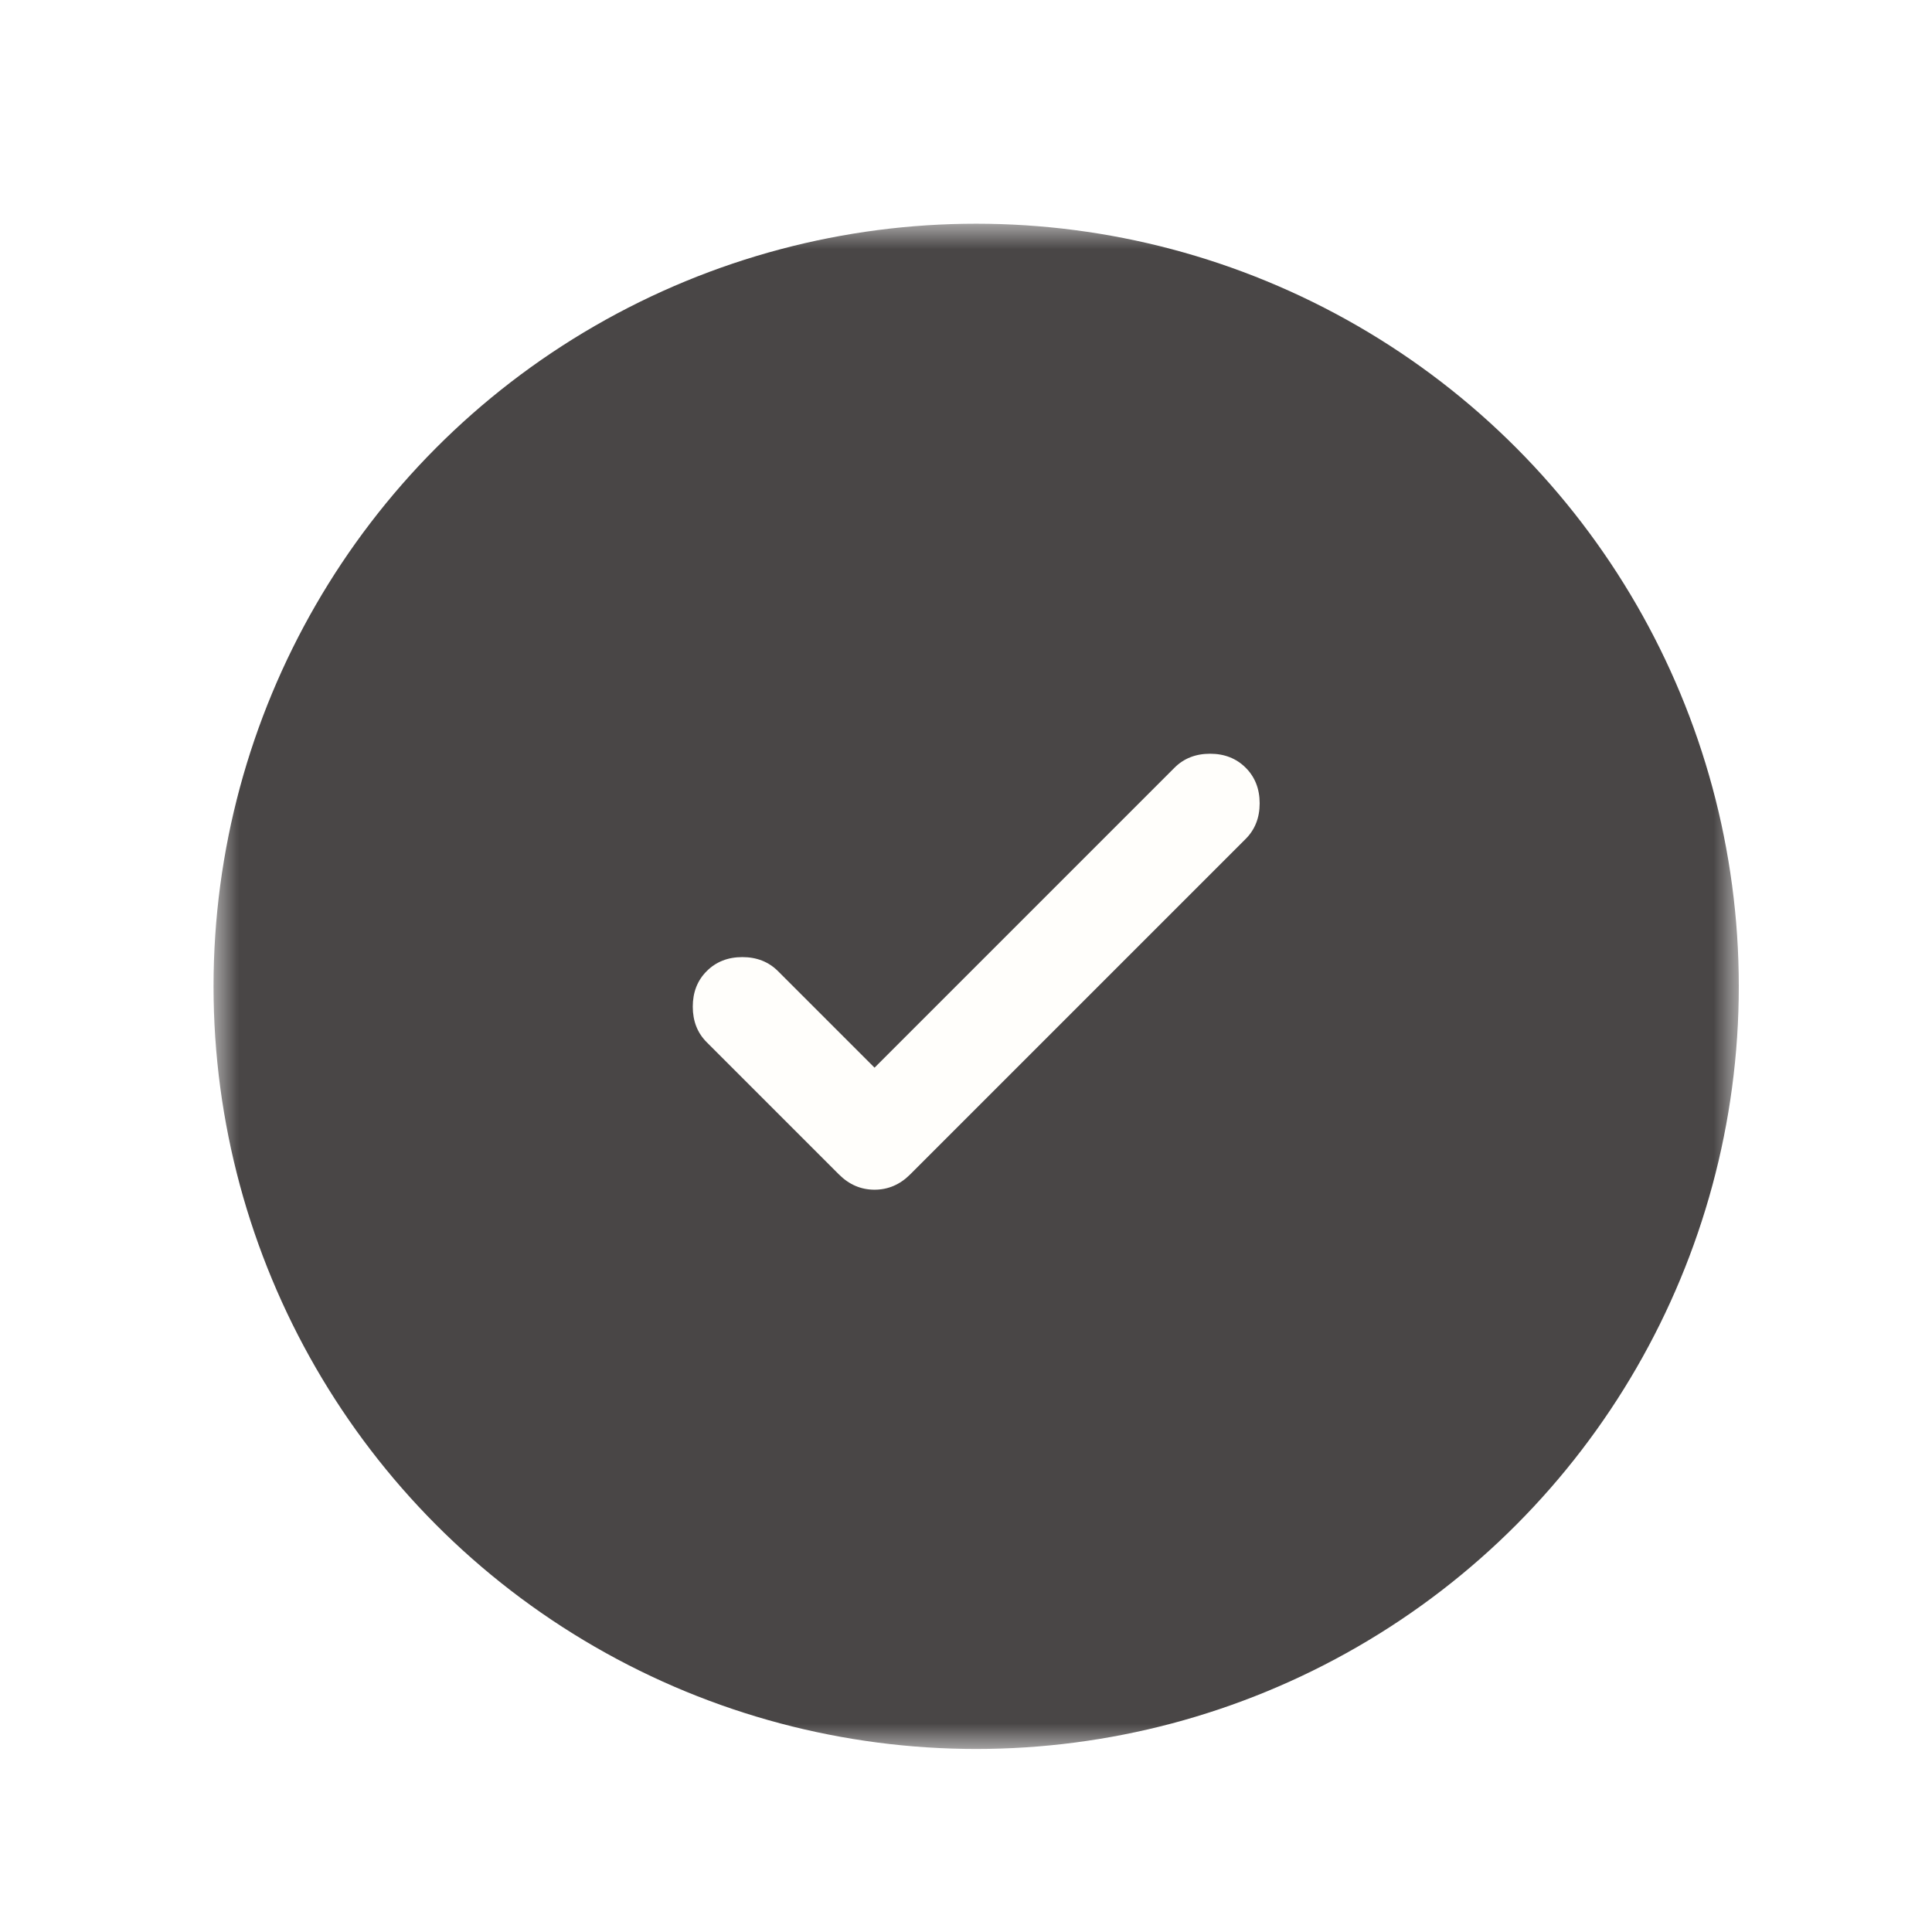 <svg width="38" height="38" viewBox="0 0 38 38" fill="none" xmlns="http://www.w3.org/2000/svg">
<g filter="url(#filter0_d_722_2186)">
<mask id="mask0_722_2186" style="mask-type:alpha" maskUnits="userSpaceOnUse" x="3" y="2" width="30" height="30">
<rect x="3" y="2" width="30" height="30" fill="#D9D9D9"/>
</mask>
<g mask="url(#mask0_722_2186)">
<circle cx="18" cy="17" r="15" fill="#494646"/>
<mask id="mask1_722_2186" style="mask-type:alpha" maskUnits="userSpaceOnUse" x="6" y="5" width="24" height="24">
<rect x="6" y="5" width="24" height="24" fill="#D9D9D9"/>
</mask>
<g mask="url(#mask1_722_2186)">
<path d="M16.001 18.6L21.901 12.7C22.084 12.517 22.317 12.425 22.601 12.425C22.884 12.425 23.117 12.517 23.301 12.7C23.484 12.883 23.576 13.117 23.576 13.4C23.576 13.683 23.484 13.917 23.301 14.1L16.701 20.7C16.501 20.9 16.267 21 16.001 21C15.734 21 15.501 20.9 15.301 20.7L12.701 18.1C12.517 17.917 12.426 17.683 12.426 17.4C12.426 17.117 12.517 16.883 12.701 16.7C12.884 16.517 13.117 16.425 13.401 16.425C13.684 16.425 13.917 16.517 14.101 16.7L16.001 18.6Z" fill="#FFFEFB"/>
</g>
</g>
</g>
<defs>
<filter id="filter0_d_722_2186" x="0.6" y="0.8" width="37.2" height="37.2" filterUnits="userSpaceOnUse" color-interpolation-filters="sRGB">
<feFlood flood-opacity="0" result="BackgroundImageFix"/>
<feColorMatrix in="SourceAlpha" type="matrix" values="0 0 0 0 0 0 0 0 0 0 0 0 0 0 0 0 0 0 127 0" result="hardAlpha"/>
<feOffset dx="1.2" dy="2.4"/>
<feGaussianBlur stdDeviation="1.8"/>
<feComposite in2="hardAlpha" operator="out"/>
<feColorMatrix type="matrix" values="0 0 0 0 0.859 0 0 0 0 0.871 0 0 0 0 0.314 0 0 0 0.1 0"/>
<feBlend mode="normal" in2="BackgroundImageFix" result="effect1_dropShadow_722_2186"/>
<feBlend mode="normal" in="SourceGraphic" in2="effect1_dropShadow_722_2186" result="shape"/>
</filter>
</defs>
</svg>

